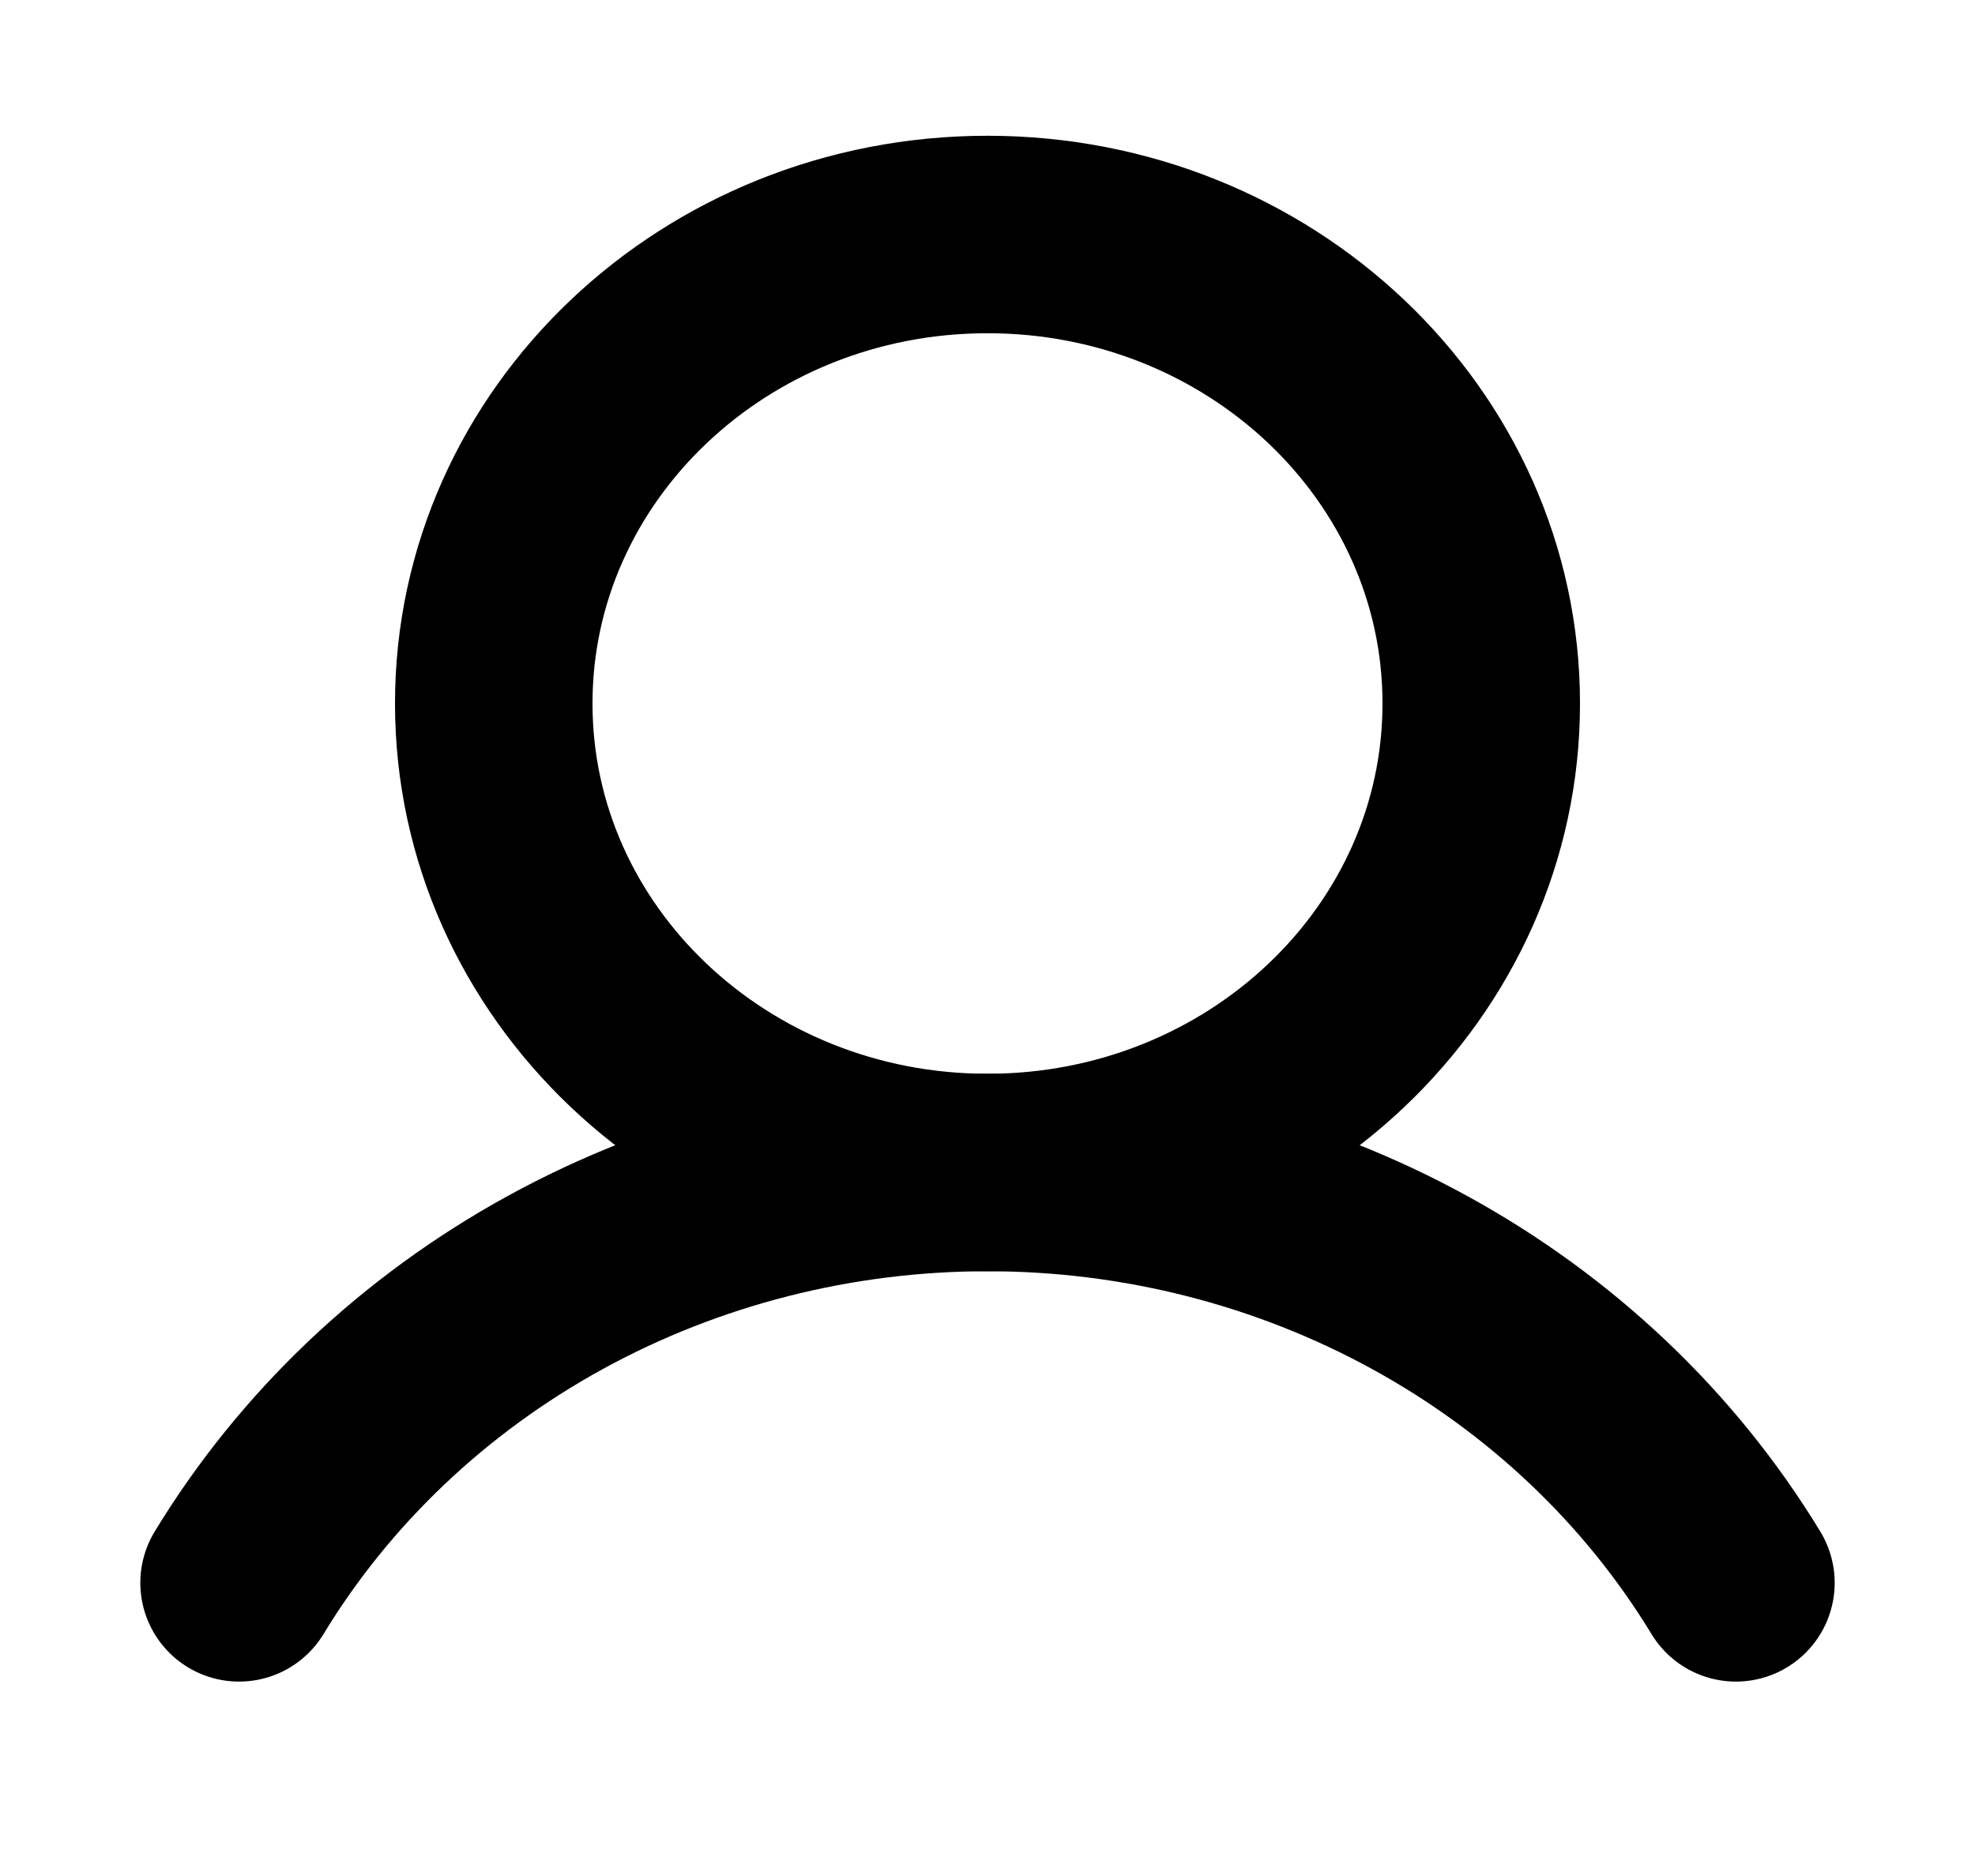 <svg width="20" height="19" viewBox="0 0 20 19" fill="none" xmlns="http://www.w3.org/2000/svg">
<path d="M10 11.875C12.761 11.875 15 9.748 15 7.125C15 4.502 12.761 2.375 10 2.375C7.239 2.375 5 4.502 5 7.125C5 9.748 7.239 11.875 10 11.875Z" stroke="black" stroke-width="2" stroke-miterlimit="10"/>
<path d="M2.421 16.031C3.189 14.767 4.294 13.718 5.625 12.988C6.955 12.259 8.464 11.875 10 11.875C11.536 11.875 13.045 12.259 14.376 12.989C15.706 13.718 16.811 14.767 17.579 16.031" stroke="black" stroke-width="2" stroke-linecap="round" stroke-linejoin="round"/>
</svg>
